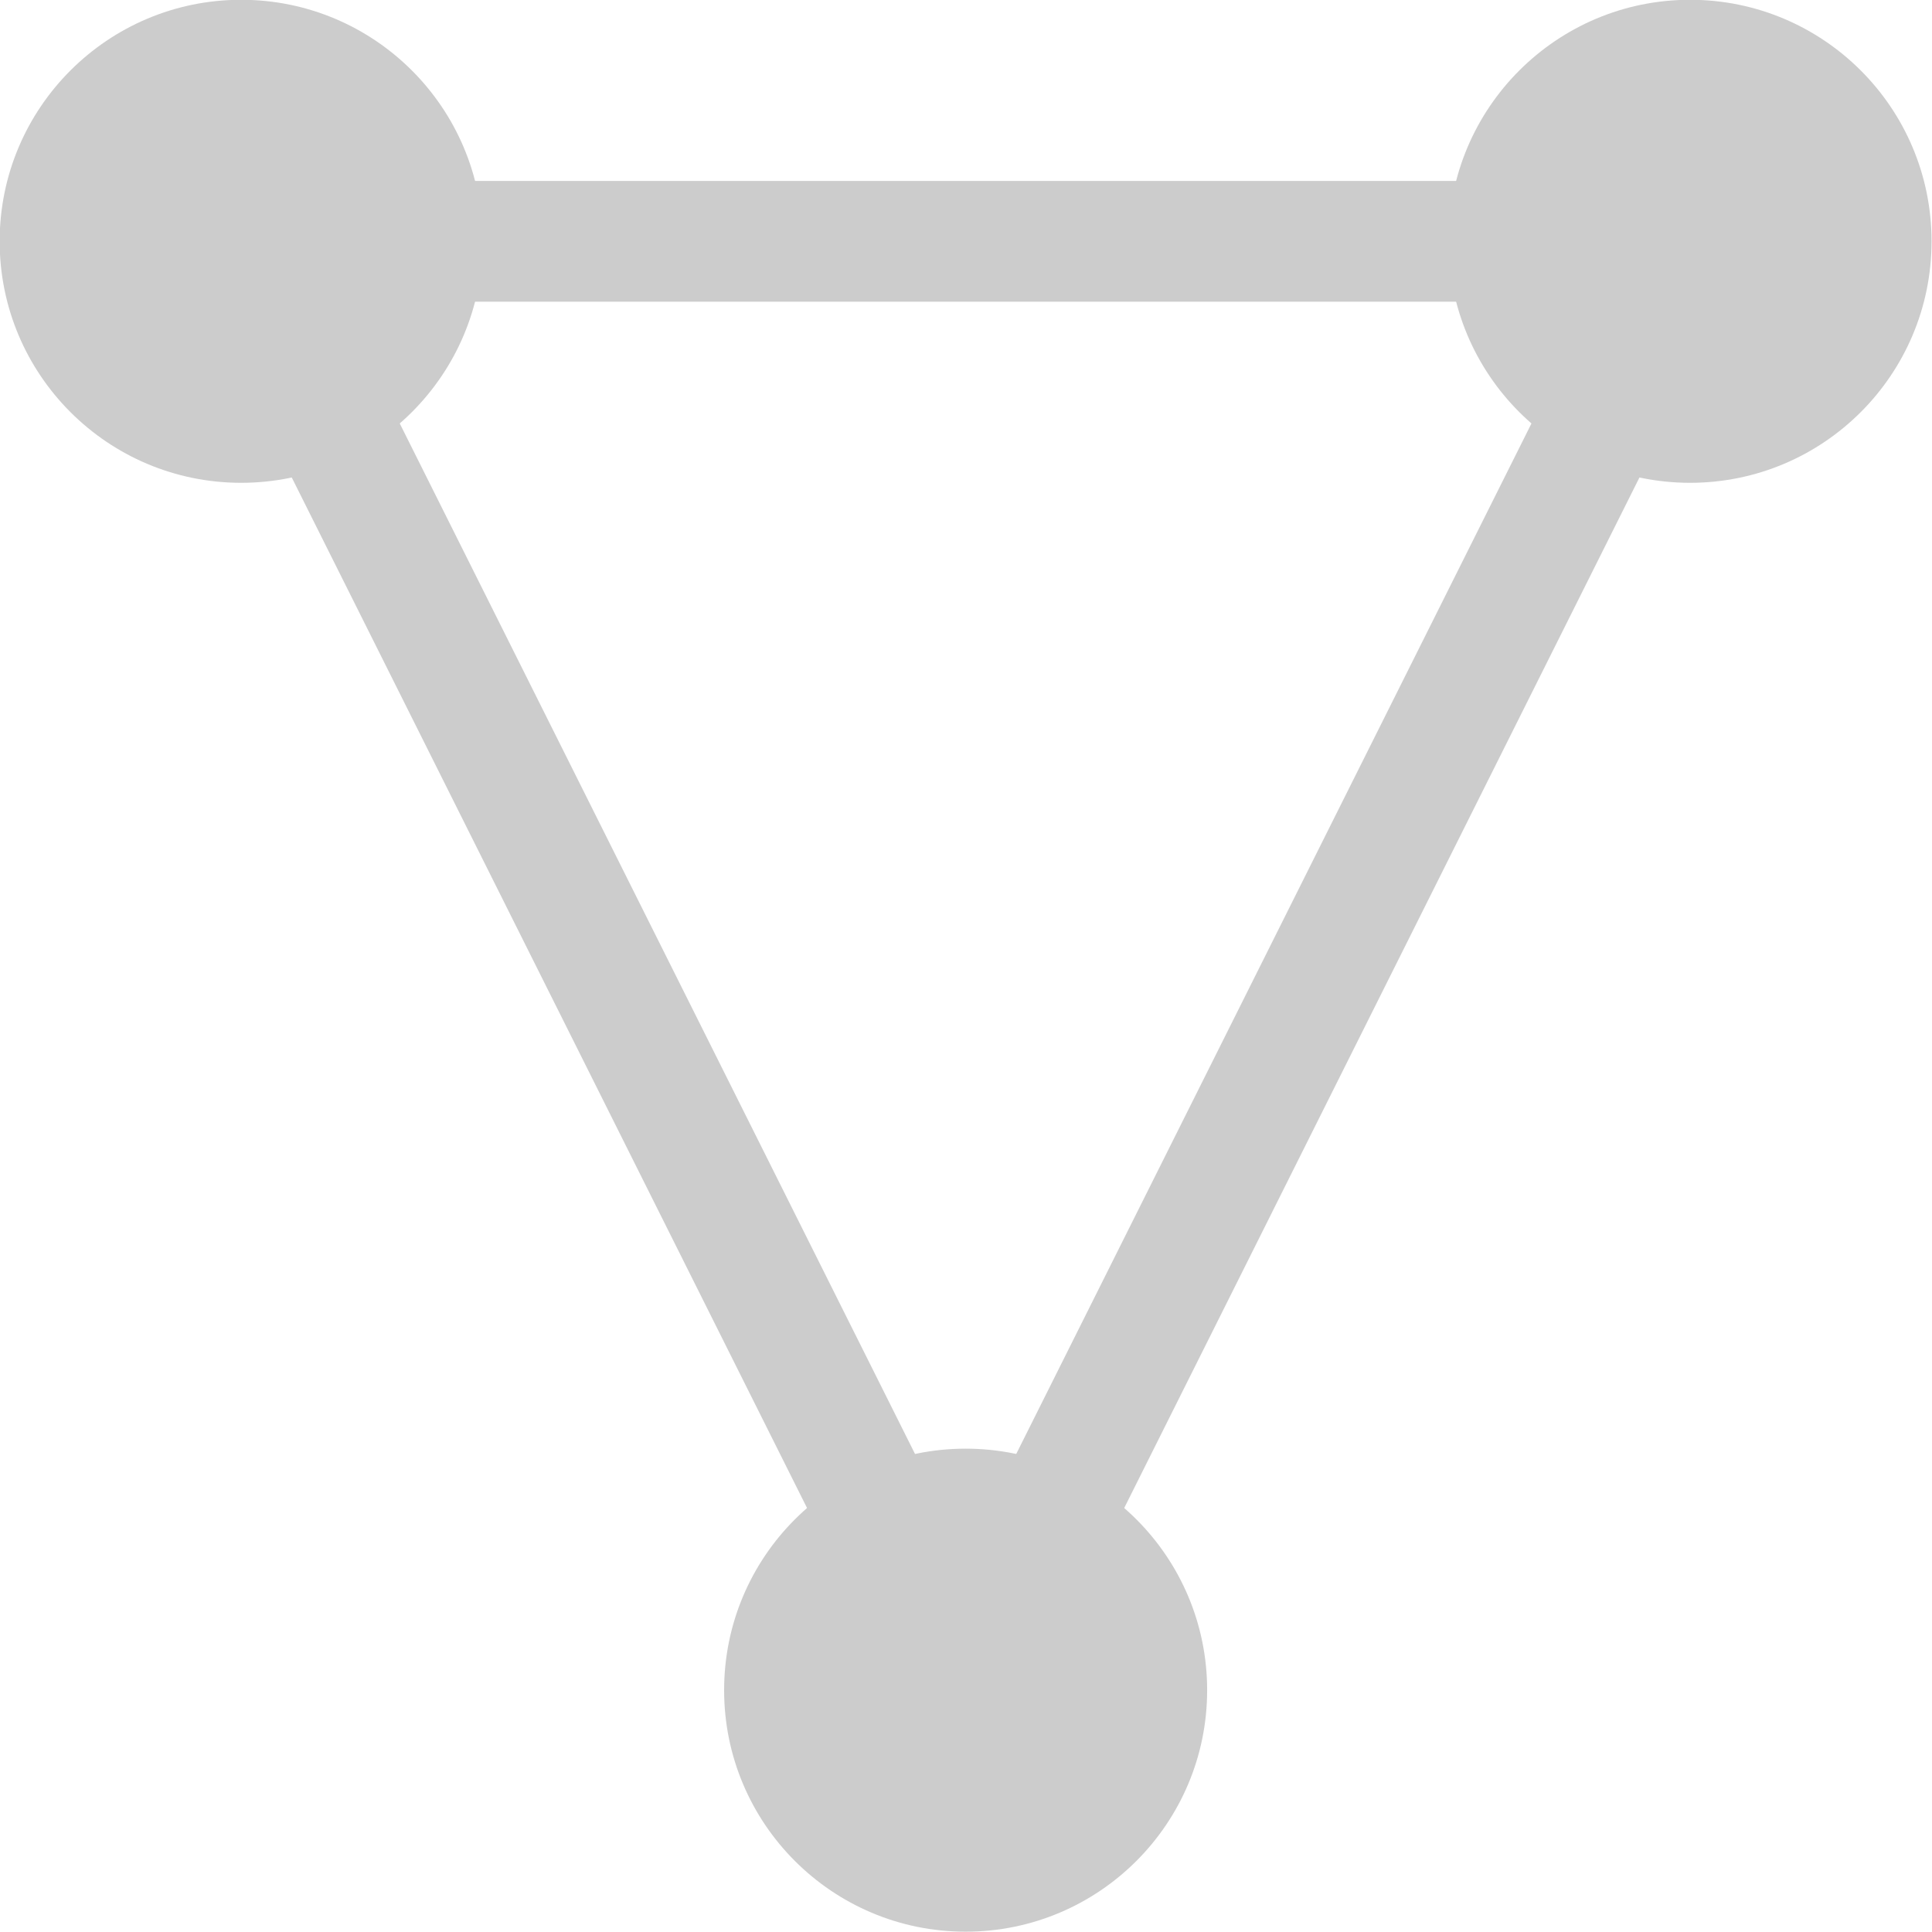 <?xml version="1.0" encoding="UTF-8" standalone="no"?>
<!-- Created with Inkscape (http://www.inkscape.org/) -->

<svg
   width="128"
   height="128"
   viewBox="0 0 128 128"
   version="1.1"
   id="svg2400"
   inkscape:version="1.2.2 (732a01da63, 2022-12-09)"
   sodipodi:docname="mesh.svg"
   inkscape:export-filename="constraint.svg"
   inkscape:export-xdpi="96"
   inkscape:export-ydpi="96"
   xmlns:inkscape="http://www.inkscape.org/namespaces/inkscape"
   xmlns:sodipodi="http://sodipodi.sourceforge.net/DTD/sodipodi-0.dtd"
   xmlns="http://www.w3.org/2000/svg"
   xmlns:svg="http://www.w3.org/2000/svg">
  <sodipodi:namedview
     id="namedview2402"
     pagecolor="#ffffff"
     bordercolor="#999999"
     borderopacity="1"
     inkscape:showpageshadow="0"
     inkscape:pageopacity="0"
     inkscape:pagecheckerboard="0"
     inkscape:deskcolor="#d1d1d1"
     inkscape:document-units="px"
     showgrid="false"
     showborder="false"
     inkscape:zoom="3.3638608"
     inkscape:cx="-32.403243"
     inkscape:cy="69.711565"
     inkscape:window-width="1920"
     inkscape:window-height="1058"
     inkscape:window-x="1193"
     inkscape:window-y="-6"
     inkscape:window-maximized="1"
     inkscape:current-layer="svg2400" />
  <defs
     id="defs2397" />
  <g
     id="icon-mesh"
     transform="matrix(4.233,0,0,4.233,-265.72,-147.424)">
    <path
       style="fill:none;stroke:#cccccc;stroke-width:1.89;stroke-linecap:butt;stroke-linejoin:miter;stroke-dasharray:none;stroke-opacity:1"
       d="M 66.548,38.604 H 89.225 L 77.887,61.281 Z"
       id="path11874" />
    <circle
       style="fill:#cccccc;fill-opacity:1;stroke:none;stroke-width:1.89;stroke-linecap:round;stroke-linejoin:round;stroke-dasharray:none;stroke-dashoffset:0;stroke-opacity:1"
       id="path11876"
       cx="66.548"
       cy="38.604"
       r="3.78" />
    <circle
       style="fill:#cccccc;fill-opacity:1;stroke:none;stroke-width:1.89;stroke-linecap:round;stroke-linejoin:round;stroke-dasharray:none;stroke-dashoffset:0;stroke-opacity:1"
       id="circle11878"
       cx="89.225"
       cy="38.604"
       r="3.78" />
    <circle
       style="fill:#cccccc;fill-opacity:1;stroke:none;stroke-width:1.89;stroke-linecap:round;stroke-linejoin:round;stroke-dasharray:none;stroke-dashoffset:0;stroke-opacity:1"
       id="circle11880"
       cx="77.887"
       cy="61.281"
       r="3.78" />
  </g>
</svg>
